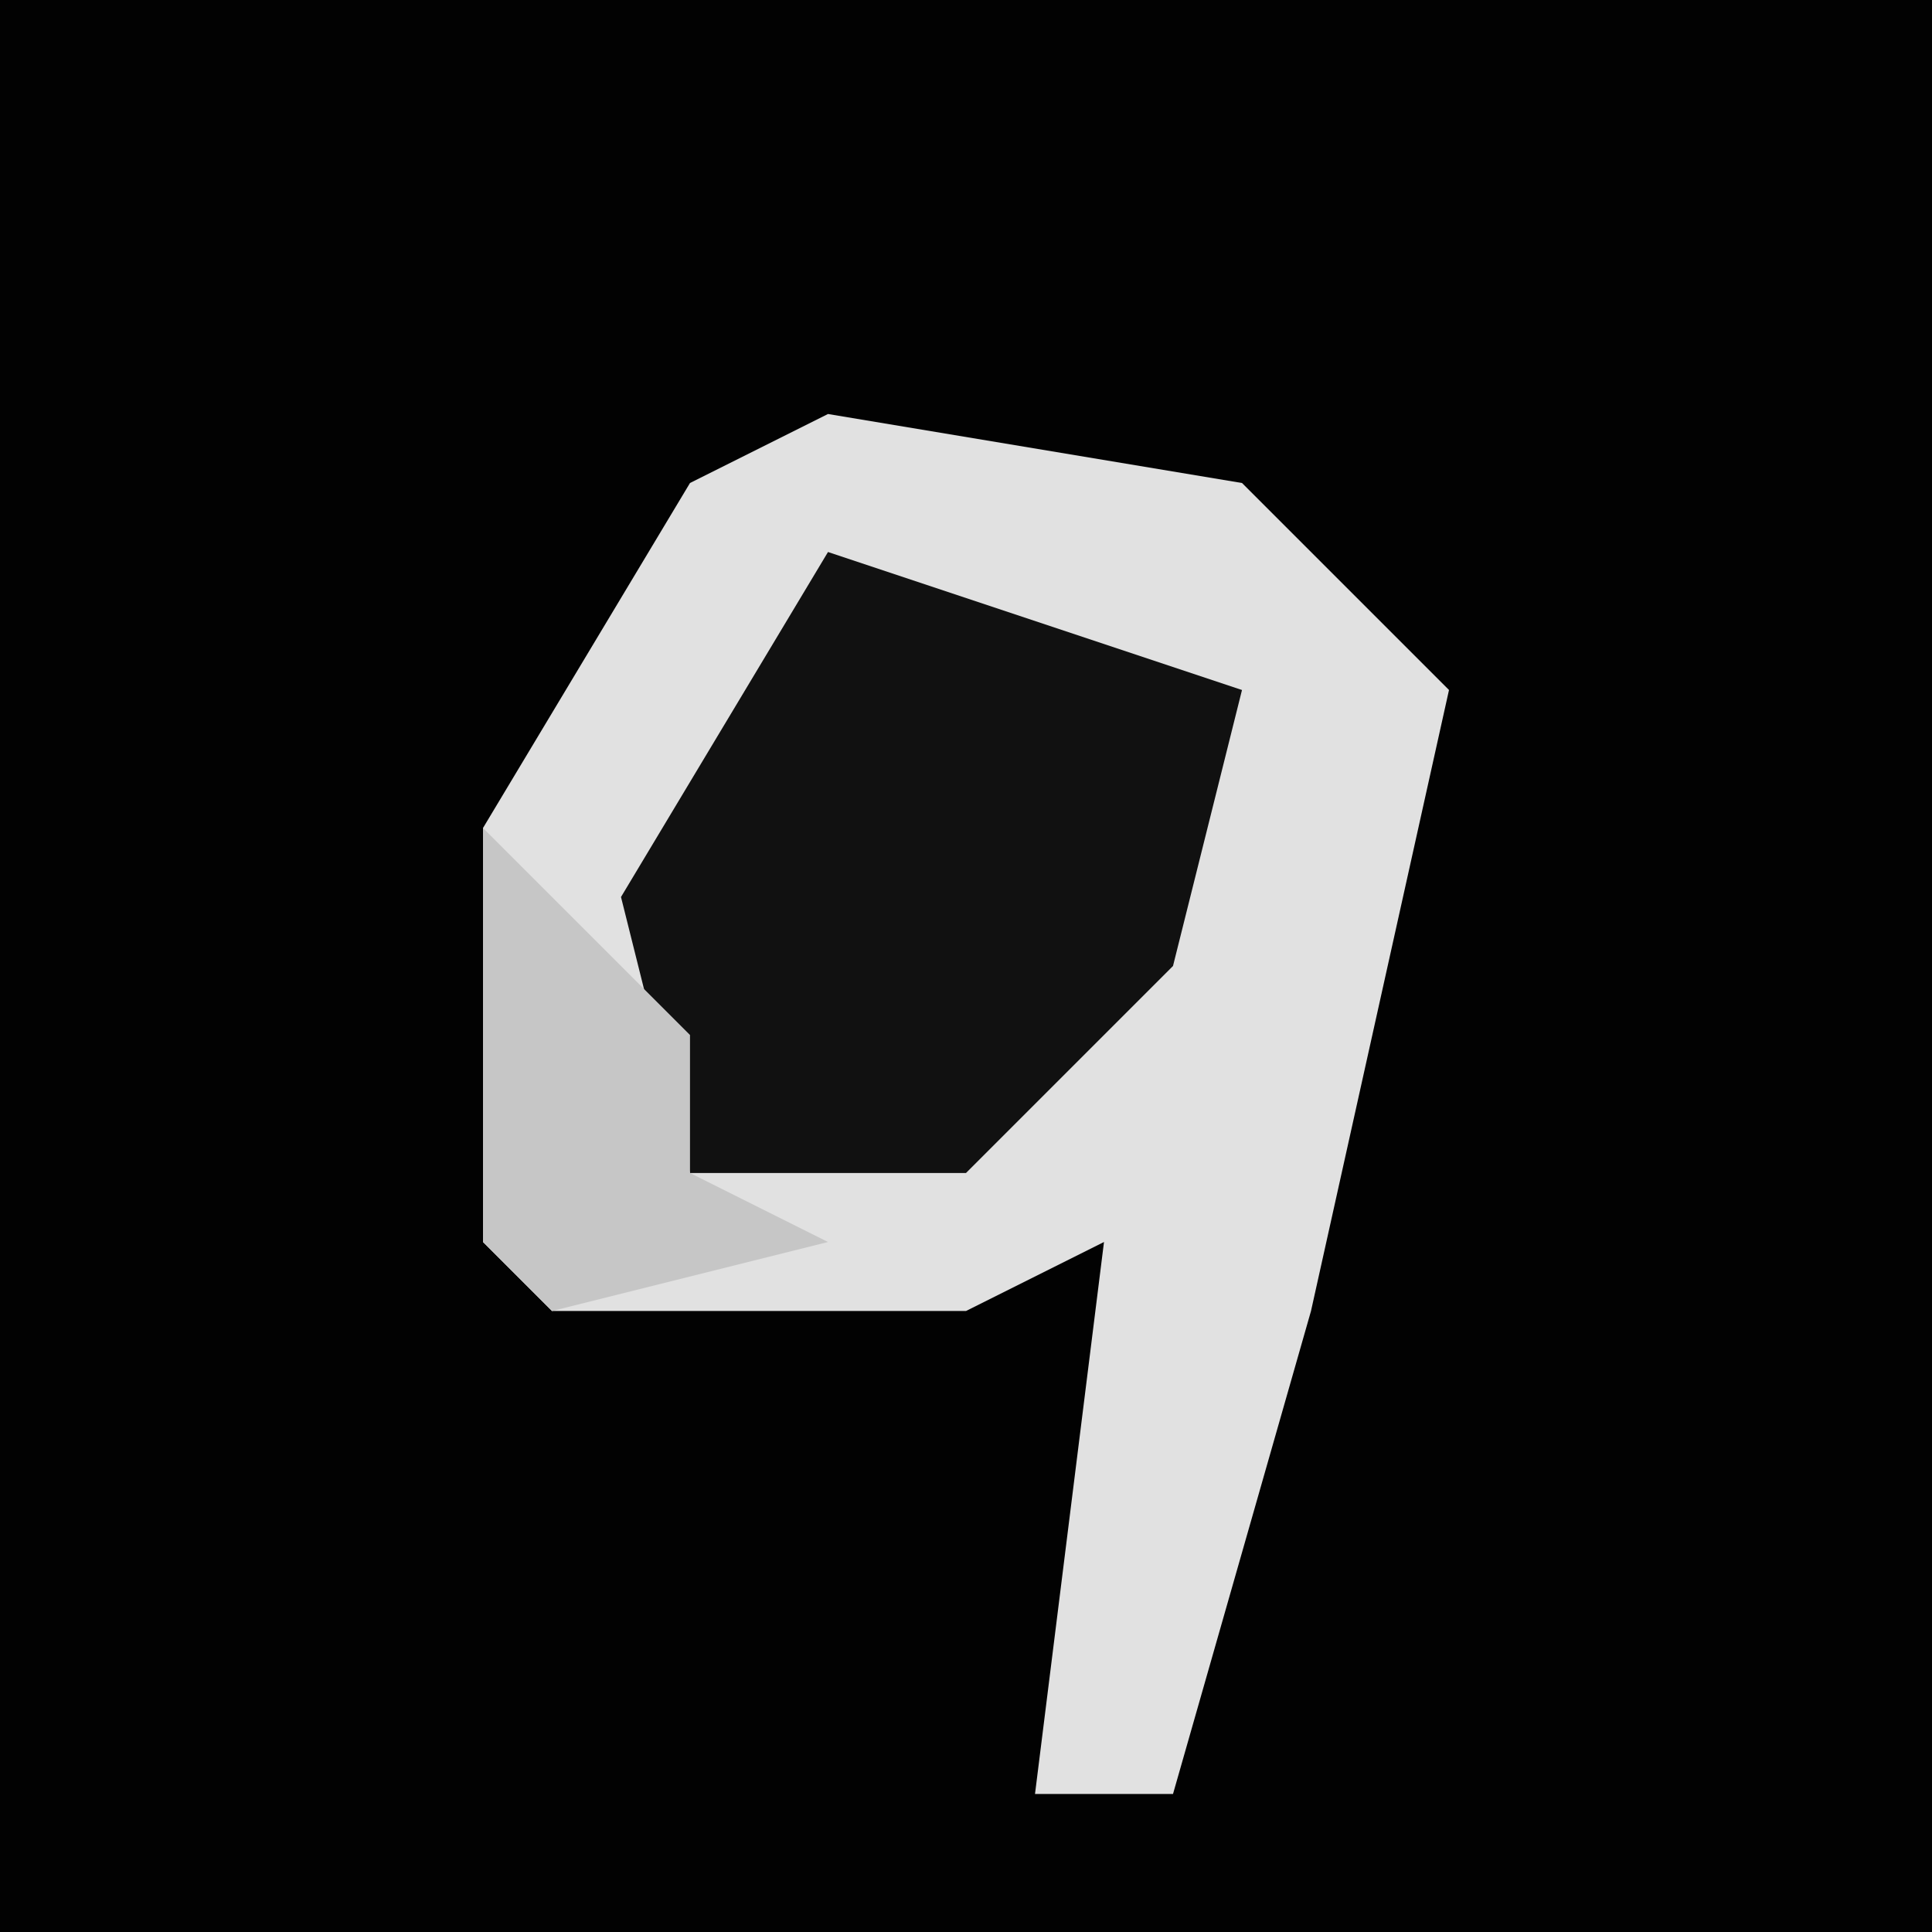 <?xml version="1.0" encoding="UTF-8"?>
<svg version="1.1" xmlns="http://www.w3.org/2000/svg" width="28" height="28">
<path d="M0,0 L28,0 L28,28 L0,28 Z " fill="#020202" transform="translate(0,0)"/>
<path d="M0,0 L6,1 L9,4 L7,13 L5,20 L3,20 L4,12 L2,13 L-4,13 L-5,12 L-5,6 L-2,1 Z " fill="#E1E1E1" transform="translate(12,6)"/>
<path d="M0,0 L6,2 L5,6 L2,9 L-2,9 L-3,5 Z " fill="#111111" transform="translate(12,8)"/>
<path d="M0,0 L3,3 L3,5 L5,6 L1,7 L0,6 Z " fill="#C6C6C6" transform="translate(7,12)"/>
</svg>
